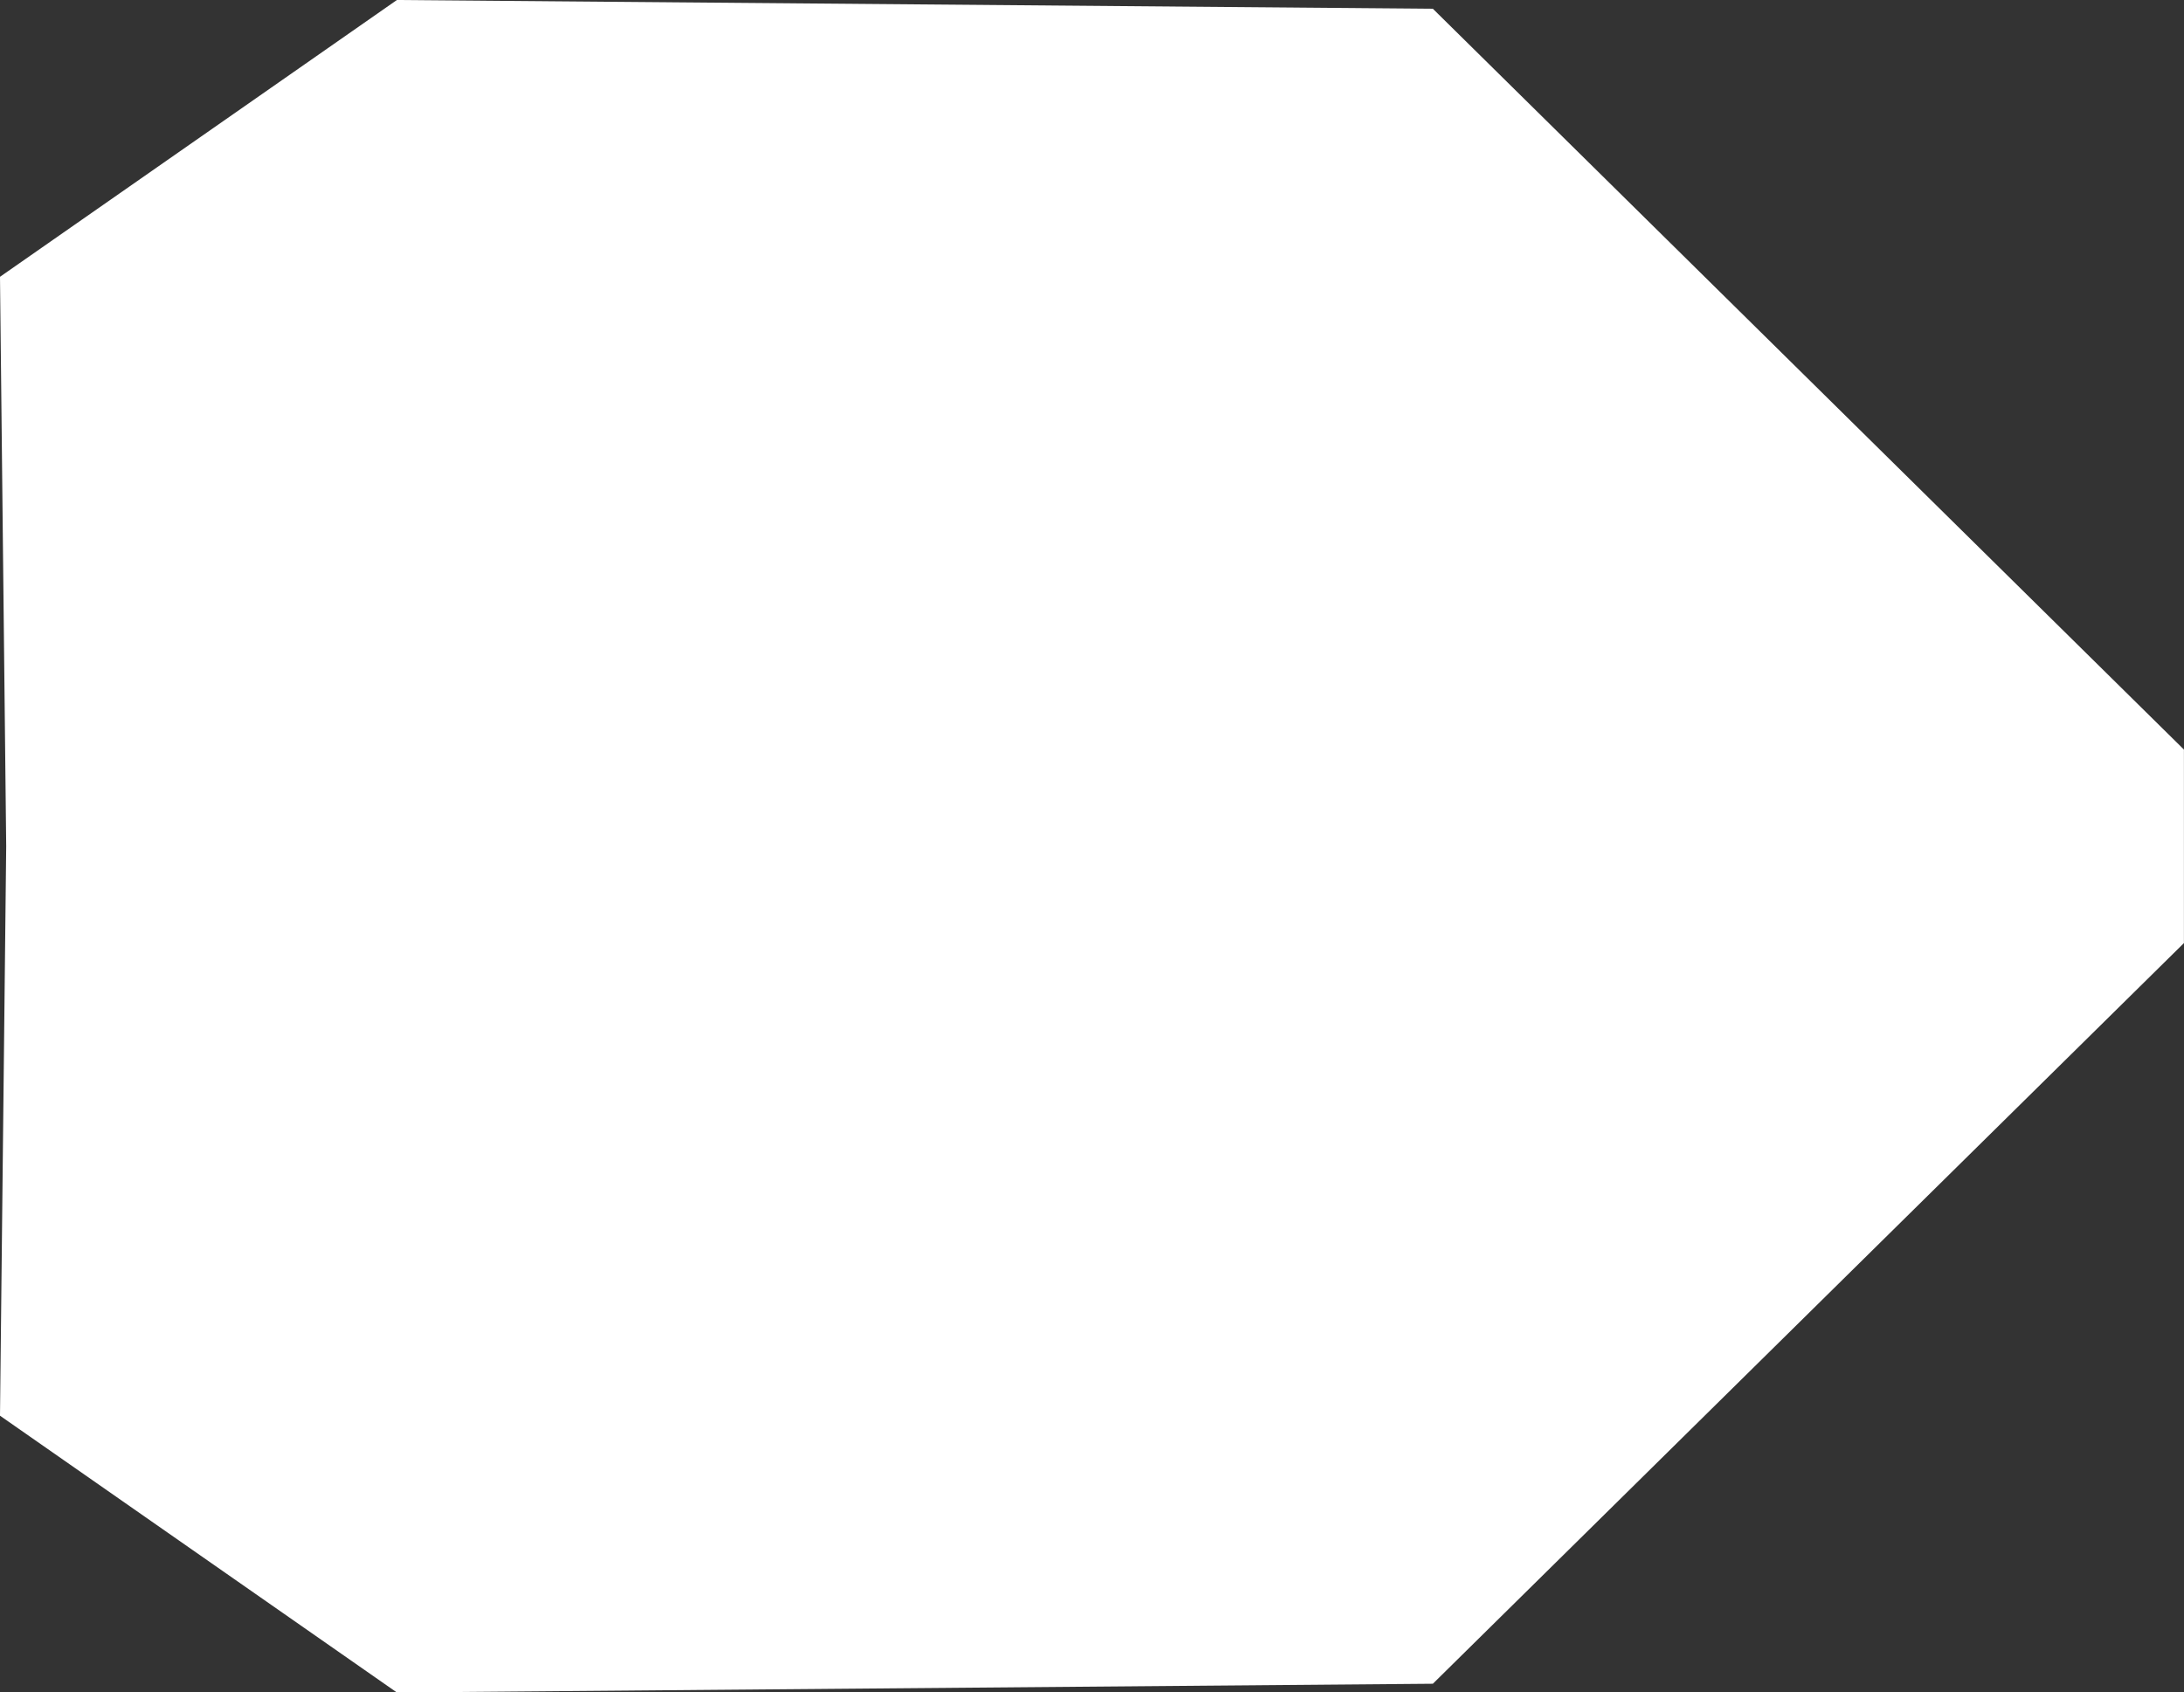 <?xml version="1.0" encoding="UTF-8" standalone="no"?>
<!-- Created with Inkscape (http://www.inkscape.org/) -->

<svg
   xmlns:dc="http://purl.org/dc/elements/1.1/"
   xmlns:cc="http://creativecommons.org/ns#"
   xmlns:rdf="http://www.w3.org/1999/02/22-rdf-syntax-ns#"
   xmlns:svg="http://www.w3.org/2000/svg"
   xmlns="http://www.w3.org/2000/svg"
   xmlns:sodipodi="http://sodipodi.sourceforge.net/DTD/sodipodi-0.dtd"
   xmlns:inkscape="http://www.inkscape.org/namespaces/inkscape"
   version="1.1"
   id="svg4522"
   width="31.684"
   height="24.555"
   viewBox="0 0 31.684 24.555"
   sodipodi:docname="ps4left-arrow.svg"
   inkscape:label="original"
   inkscape:version="0.92.4 (5da689c313, 2019-01-14)"
   inkscape:export-filename="D:\Developer\JavaScript\Game-Development\learning-phaser\ps4-controller\assets\ps4controller-colourful.png"
   inkscape:export-xdpi="96"
   inkscape:export-ydpi="96">
  <rect x="0" y="0" width="31.684" height="24.555" fill="#333333" stroke="none"/>
  <defs
     id="defs4526">
    <marker
       style="overflow:visible"
       id="DistanceStart"
       refX="0"
       refY="0"
       orient="auto"
       inkscape:stockid="DistanceStart"
       inkscape:isstock="true">
      <g
         id="g2300"
         style="fill:#f5ffff;fill-opacity:1;stroke:#ffffff;stroke-opacity:1">
        <path
           style="fill:#f5ffff;fill-opacity:1;stroke:#ffffff;stroke-width:1.15;stroke-linecap:square;stroke-opacity:1"
           d="M 0,0 H 2"
           id="path2306"
           inkscape:connector-curvature="0" />
        <path
           style="fill:#f5ffff;fill-opacity:1;fill-rule:evenodd;stroke:#ffffff;stroke-opacity:1"
           d="M 0,0 13,4 9,0 13,-4 Z"
           id="path2302"
           inkscape:connector-curvature="0" />
        <path
           style="fill:#f5ffff;fill-opacity:1;stroke:#ffffff;stroke-width:1;stroke-linecap:square;stroke-opacity:1"
           d="M 0,-4 V 40"
           id="path2304"
           inkscape:connector-curvature="0" />
      </g>
    </marker>
    <marker
       inkscape:stockid="DotL"
       orient="auto"
       refY="0"
       refX="0"
       id="DotL"
       style="overflow:visible"
       inkscape:isstock="true">
      <path
         id="path5719"
         d="m -2.5,-1 c 0,2.76 -2.24,5 -5,5 -2.76,0 -5,-2.24 -5,-5 0,-2.76 2.24,-5 5,-5 2.76,0 5,2.24 5,5 z"
         style="fill:#f5ffff;fill-opacity:1;fill-rule:evenodd;stroke:#ffffff;stroke-width:1pt;stroke-opacity:1"
         transform="matrix(0.8,0,0,0.8,5.92,0.8)"
         inkscape:connector-curvature="0" />
    </marker>
  </defs>
  <sodipodi:namedview
     pagecolor="#ffffff"
     bordercolor="#666666"
     borderopacity="1"
     objecttolerance="10"
     gridtolerance="10"
     guidetolerance="10"
     inkscape:pageopacity="0"
     inkscape:pageshadow="2"
     inkscape:window-width="1920"
     inkscape:window-height="1001"
     id="namedview4524"
     showgrid="false"
     showguides="true"
     inkscape:guide-bbox="true"
     inkscape:zoom="2.4191542"
     inkscape:cx="248.31778"
     inkscape:cy="-111.18818"
     inkscape:window-x="2391"
     inkscape:window-y="-9"
     inkscape:window-maximized="1"
     inkscape:current-layer="layer10">
    <sodipodi:guide
       position="227.956,-84.357"
       orientation="0,1"
       id="guide5123"
       inkscape:locked="false" />
    <sodipodi:guide
       position="6.178,-4.962"
       orientation="0,1"
       id="guide5146"
       inkscape:locked="false" />
    <inkscape:grid
       type="xygrid"
       id="grid5317"
       originx="-14.077"
       originy="-277.371" />
    <sodipodi:guide
       position="182.702,119.436"
       orientation="1,0"
       id="guide5527"
       inkscape:locked="false" />
    <sodipodi:guide
       position="280.188,109.326"
       orientation="1,0"
       id="guide5529"
       inkscape:locked="false" />
    <sodipodi:guide
       position="378.397,93.44"
       orientation="1,0"
       id="guide5531"
       inkscape:locked="false" />
    <sodipodi:guide
       position="98.164,-55.154"
       orientation="1,0"
       id="guide6022"
       inkscape:locked="false" />
    <sodipodi:guide
       position="440.627,-48.779"
       orientation="0,1"
       id="guide6292"
       inkscape:locked="false" />
  </sodipodi:namedview>
  <g
     inkscape:groupmode="layer"
     id="layer10"
     inkscape:label="left arrow"
     style="display:inline"
     transform="translate(-14.077,-19.674)">
    <path
       style="display:inline;opacity:1;fill:#ffffff;fill-opacity:1;stroke:none;stroke-width:2;stroke-linecap:round;stroke-linejoin:round;stroke-miterlimit:4;stroke-dasharray:none;stroke-opacity:1"
       d="m 19.835,19.674 -5.758,4.016 0.09,8.262 -0.09,8.262 5.758,4.016 15.029,-0.127 10.896,-10.746 v -1.404 -1.404 L 34.864,19.801 Z"
       id="rect5634-4"
       inkscape:connector-curvature="0" />
  </g>
  <g
     inkscape:label="right arrow"
     id="g5996"
     inkscape:groupmode="layer"
     style="display:inline"
     transform="translate(-14.077,-19.674)" />
  <g
     style="display:inline"
     inkscape:groupmode="layer"
     id="g6016"
     inkscape:label="up arrow"
     transform="translate(-14.077,-19.674)" />
  <g
     inkscape:label="down arrow"
     id="g6020"
     inkscape:groupmode="layer"
     style="display:inline"
     transform="translate(-14.077,-19.674)" />
  <g
     inkscape:groupmode="layer"
     id="layer11"
     inkscape:label="left stick"
     transform="translate(-14.077,-19.674)" />
  <g
     inkscape:label="right stick"
     id="g6033"
     inkscape:groupmode="layer"
     transform="translate(-14.077,-19.674)" />
  <g
     inkscape:groupmode="layer"
     id="layer12"
     inkscape:label="ps button"
     transform="translate(-14.077,-19.674)" />
  <g
     inkscape:label="buttons"
     id="g6040"
     inkscape:groupmode="layer"
     transform="translate(-14.077,-19.674)" />
  <g
     inkscape:groupmode="layer"
     id="layer13"
     inkscape:label="share and options"
     transform="translate(-14.077,-19.674)" />
  <g
     inkscape:groupmode="layer"
     id="layer14"
     inkscape:label="trackpad"
     transform="translate(-14.077,-19.674)" />
  <g
     inkscape:groupmode="layer"
     id="layer15"
     inkscape:label="top buttons"
     transform="translate(-14.077,-19.674)" />
</svg>
